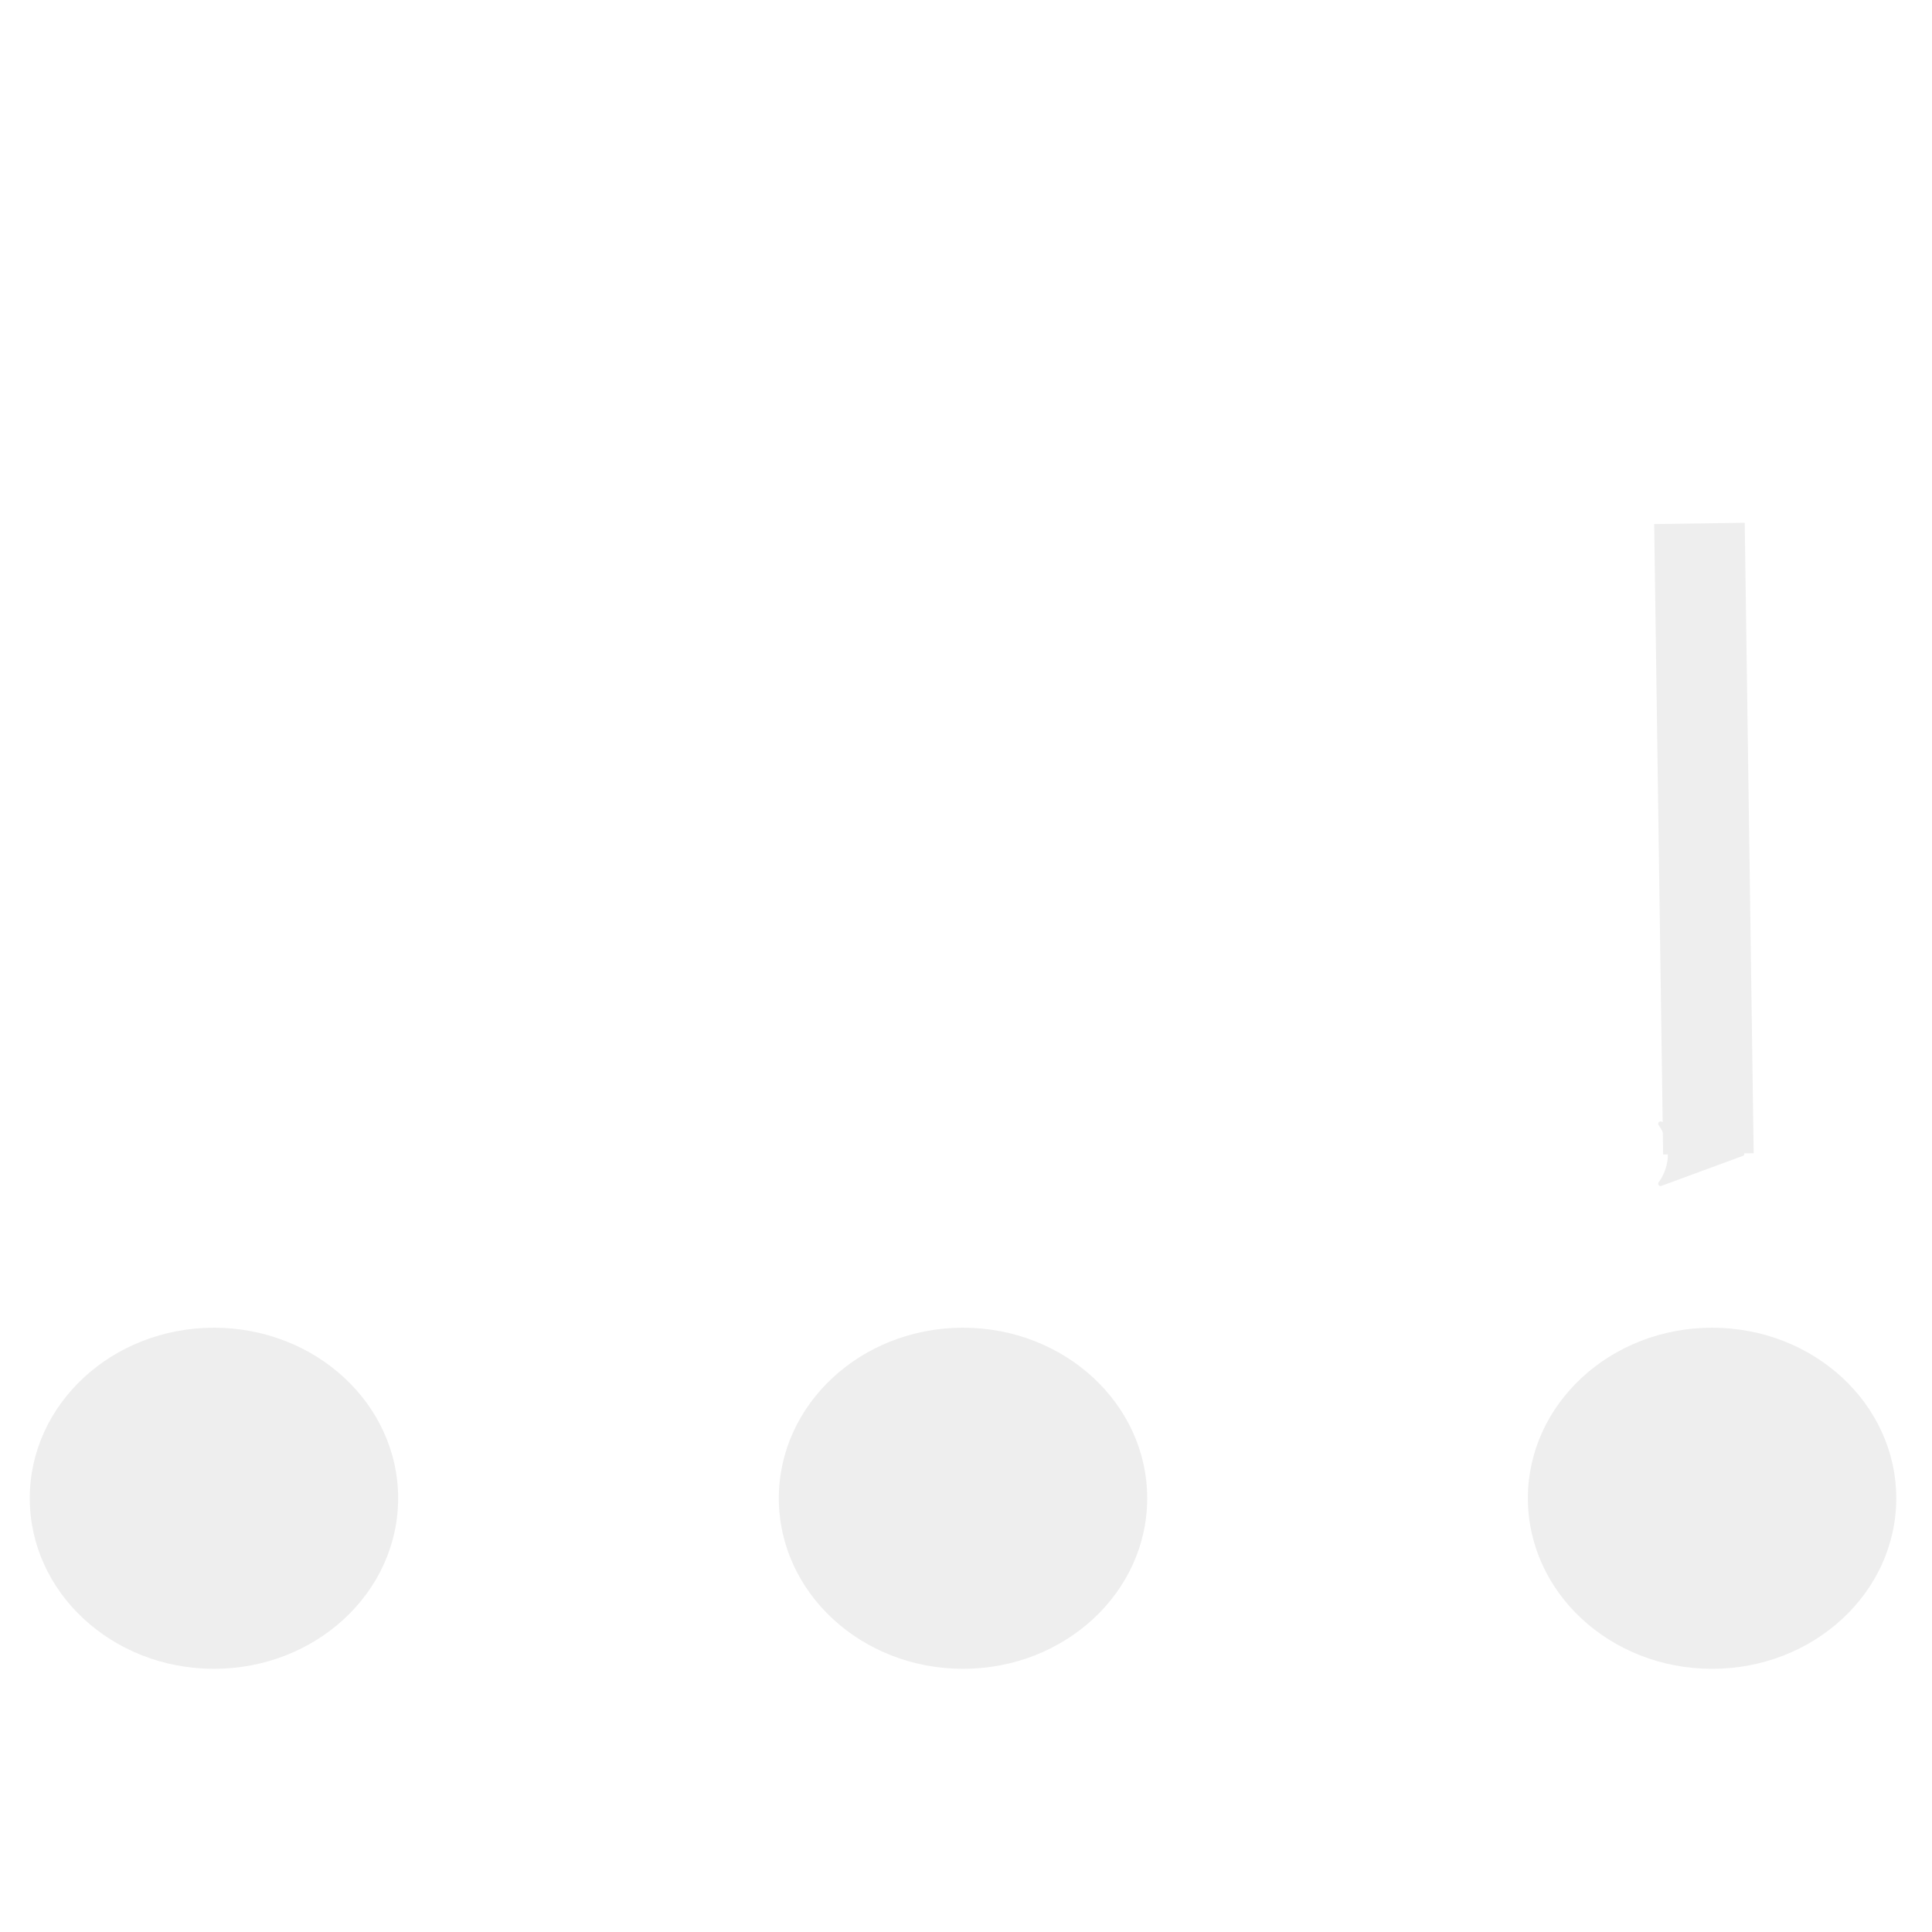 <?xml version="1.0" encoding="UTF-8" standalone="no"?>
<svg
   xmlns:dc="http://purl.org/dc/elements/1.1/"
   xmlns:cc="http://creativecommons.org/ns#"
   xmlns:rdf="http://www.w3.org/1999/02/22-rdf-syntax-ns#"
   xmlns:svg="http://www.w3.org/2000/svg"
   xmlns="http://www.w3.org/2000/svg"
   xmlns:xlink="http://www.w3.org/1999/xlink"
   xmlns:sodipodi="http://sodipodi.sourceforge.net/DTD/sodipodi-0.dtd"
   xmlns:inkscape="http://www.inkscape.org/namespaces/inkscape"
   inkscape:version="1.0beta2 (2b71d25, 2019-12-03)"
   sodipodi:docname="consume_off.svg"
   xml:space="preserve"
   enable-background="new 0 0 128 128"
   viewBox="0 0 128 128"
   height="128px"
   width="128px"
   y="0px"
   x="0px"
   id="Capa_1"
   version="1.1"><sodipodi:namedview
     inkscape:current-layer="Capa_1"
     inkscape:window-maximized="0"
     inkscape:window-y="24"
     inkscape:window-x="0"
     inkscape:cy="64"
     inkscape:cx="27.113772"
     inkscape:zoom="5.21875"
     showgrid="false"
     id="namedview1580"
     inkscape:window-height="876"
     inkscape:window-width="1440"
     inkscape:pageshadow="2"
     inkscape:pageopacity="0"
     guidetolerance="10"
     gridtolerance="10"
     objecttolerance="10"
     borderopacity="1"
     inkscape:document-rotation="0"
     bordercolor="#666666"
     pagecolor="#ffffff" /><defs
     id="defs11"><marker
       orient="auto"
       refY="0.0"
       refX="0.0"
       id="Arrow2Send"
       style="overflow:visible;"><path
         id="path881"
         style="fill-rule:evenodd;stroke-width:0.625;stroke-linejoin:round;stroke:#EEEEEE;stroke-opacity:1;fill:#EEEEEE;fill-opacity:1"
         d="M 8.719,4.034 L -2.207,0.016 L 8.719,-4.002 C 6.973,-1.63 6.983,1.616 8.719,4.034 z "
         transform="scale(0.3) rotate(180) translate(-2.3,0)" /></marker><marker
       orient="auto"
       refY="0.0"
       refX="0.0"
       id="Arrow2Sstart"
       style="overflow:visible"><path
         id="path878"
         style="fill-rule:evenodd;stroke-width:0.625;stroke-linejoin:round;stroke:#EEEEEE;stroke-opacity:1;fill:#EEEEEE;fill-opacity:1"
         d="M 8.719,4.034 L -2.207,0.016 L 8.719,-4.002 C 6.973,-1.63 6.983,1.616 8.719,4.034 z "
         transform="scale(0.3) translate(-2.3,0)" /></marker><marker
       orient="auto"
       refY="0.0"
       refX="0.0"
       id="Arrow2Mend"
       style="overflow:visible;"><path
         id="path875"
         style="fill-rule:evenodd;stroke-width:0.625;stroke-linejoin:round;stroke:#EEEEEE;stroke-opacity:1;fill:#EEEEEE;fill-opacity:1"
         d="M 8.719,4.034 L -2.207,0.016 L 8.719,-4.002 C 6.973,-1.63 6.983,1.616 8.719,4.034 z "
         transform="scale(0.6) rotate(180) translate(0,0)" /></marker><marker
       orient="auto"
       refY="0.0"
       refX="0.0"
       id="Arrow2Lend"
       style="overflow:visible;"><path
         id="path869"
         style="fill-rule:evenodd;stroke-width:0.625;stroke-linejoin:round;stroke:#EEEEEE;stroke-opacity:1;fill:#EEEEEE;fill-opacity:1"
         d="M 8.719,4.034 L -2.207,0.016 L 8.719,-4.002 C 6.973,-1.63 6.983,1.616 8.719,4.034 z "
         transform="scale(1.1) rotate(180) translate(1,0)" /></marker><linearGradient
       id="linearGradient1478"><stop
         id="stop1474"
         offset="0"
         style="stop-color:#654321;stop-opacity:1" /><stop
         id="stop1476"
         offset="1"
         style="stop-color:#123456;stop-opacity:1" /></linearGradient><radialGradient
       xlink:href="#linearGradient1478"
       id="radialGradient1480"
       gradientUnits="userSpaceOnUse"
       gradientTransform="matrix(1.525,0.009,-0.001,0.184,-33.809,51.666)"
       cx="64.542"
       cy="64"
       fx="64.542"
       fy="64"
       r="61.831" /></defs><g
     transform="matrix(1,0,0,0.969,-0.74,37.248)"
     style="fill:#EEEEEE;fill-opacity:1"
     id="g863"><ellipse
       style="fill:#EEEEEE;fill-opacity:1;fill-rule:evenodd"
       id="path854"
       cx="14.915"
       cy="64"
       rx="12.203"
       ry="11.661" /><ellipse
       ry="11.661"
       rx="12.203"
       cy="64"
       cx="64.542"
       id="ellipse856"
       style="fill:#EEEEEE;fill-opacity:1;fill-rule:evenodd" /><ellipse
       style="fill:#EEEEEE;fill-opacity:1;fill-rule:evenodd"
       id="ellipse858"
       cx="114.169"
       cy="64"
       rx="12.203"
       ry="11.661" /></g><path
     style="fill:none;stroke:#EEEEEE;stroke-width:6;stroke-linecap:butt;stroke-linejoin:miter;stroke-miterlimit:4;stroke-dasharray:none;stroke-opacity:1;marker-end:url(#Arrow2Send)"
     d="m 112.593,34.678 c 0.593,41.767 0.593,41.767 0.593,41.767"
     id="path846" /></svg>
